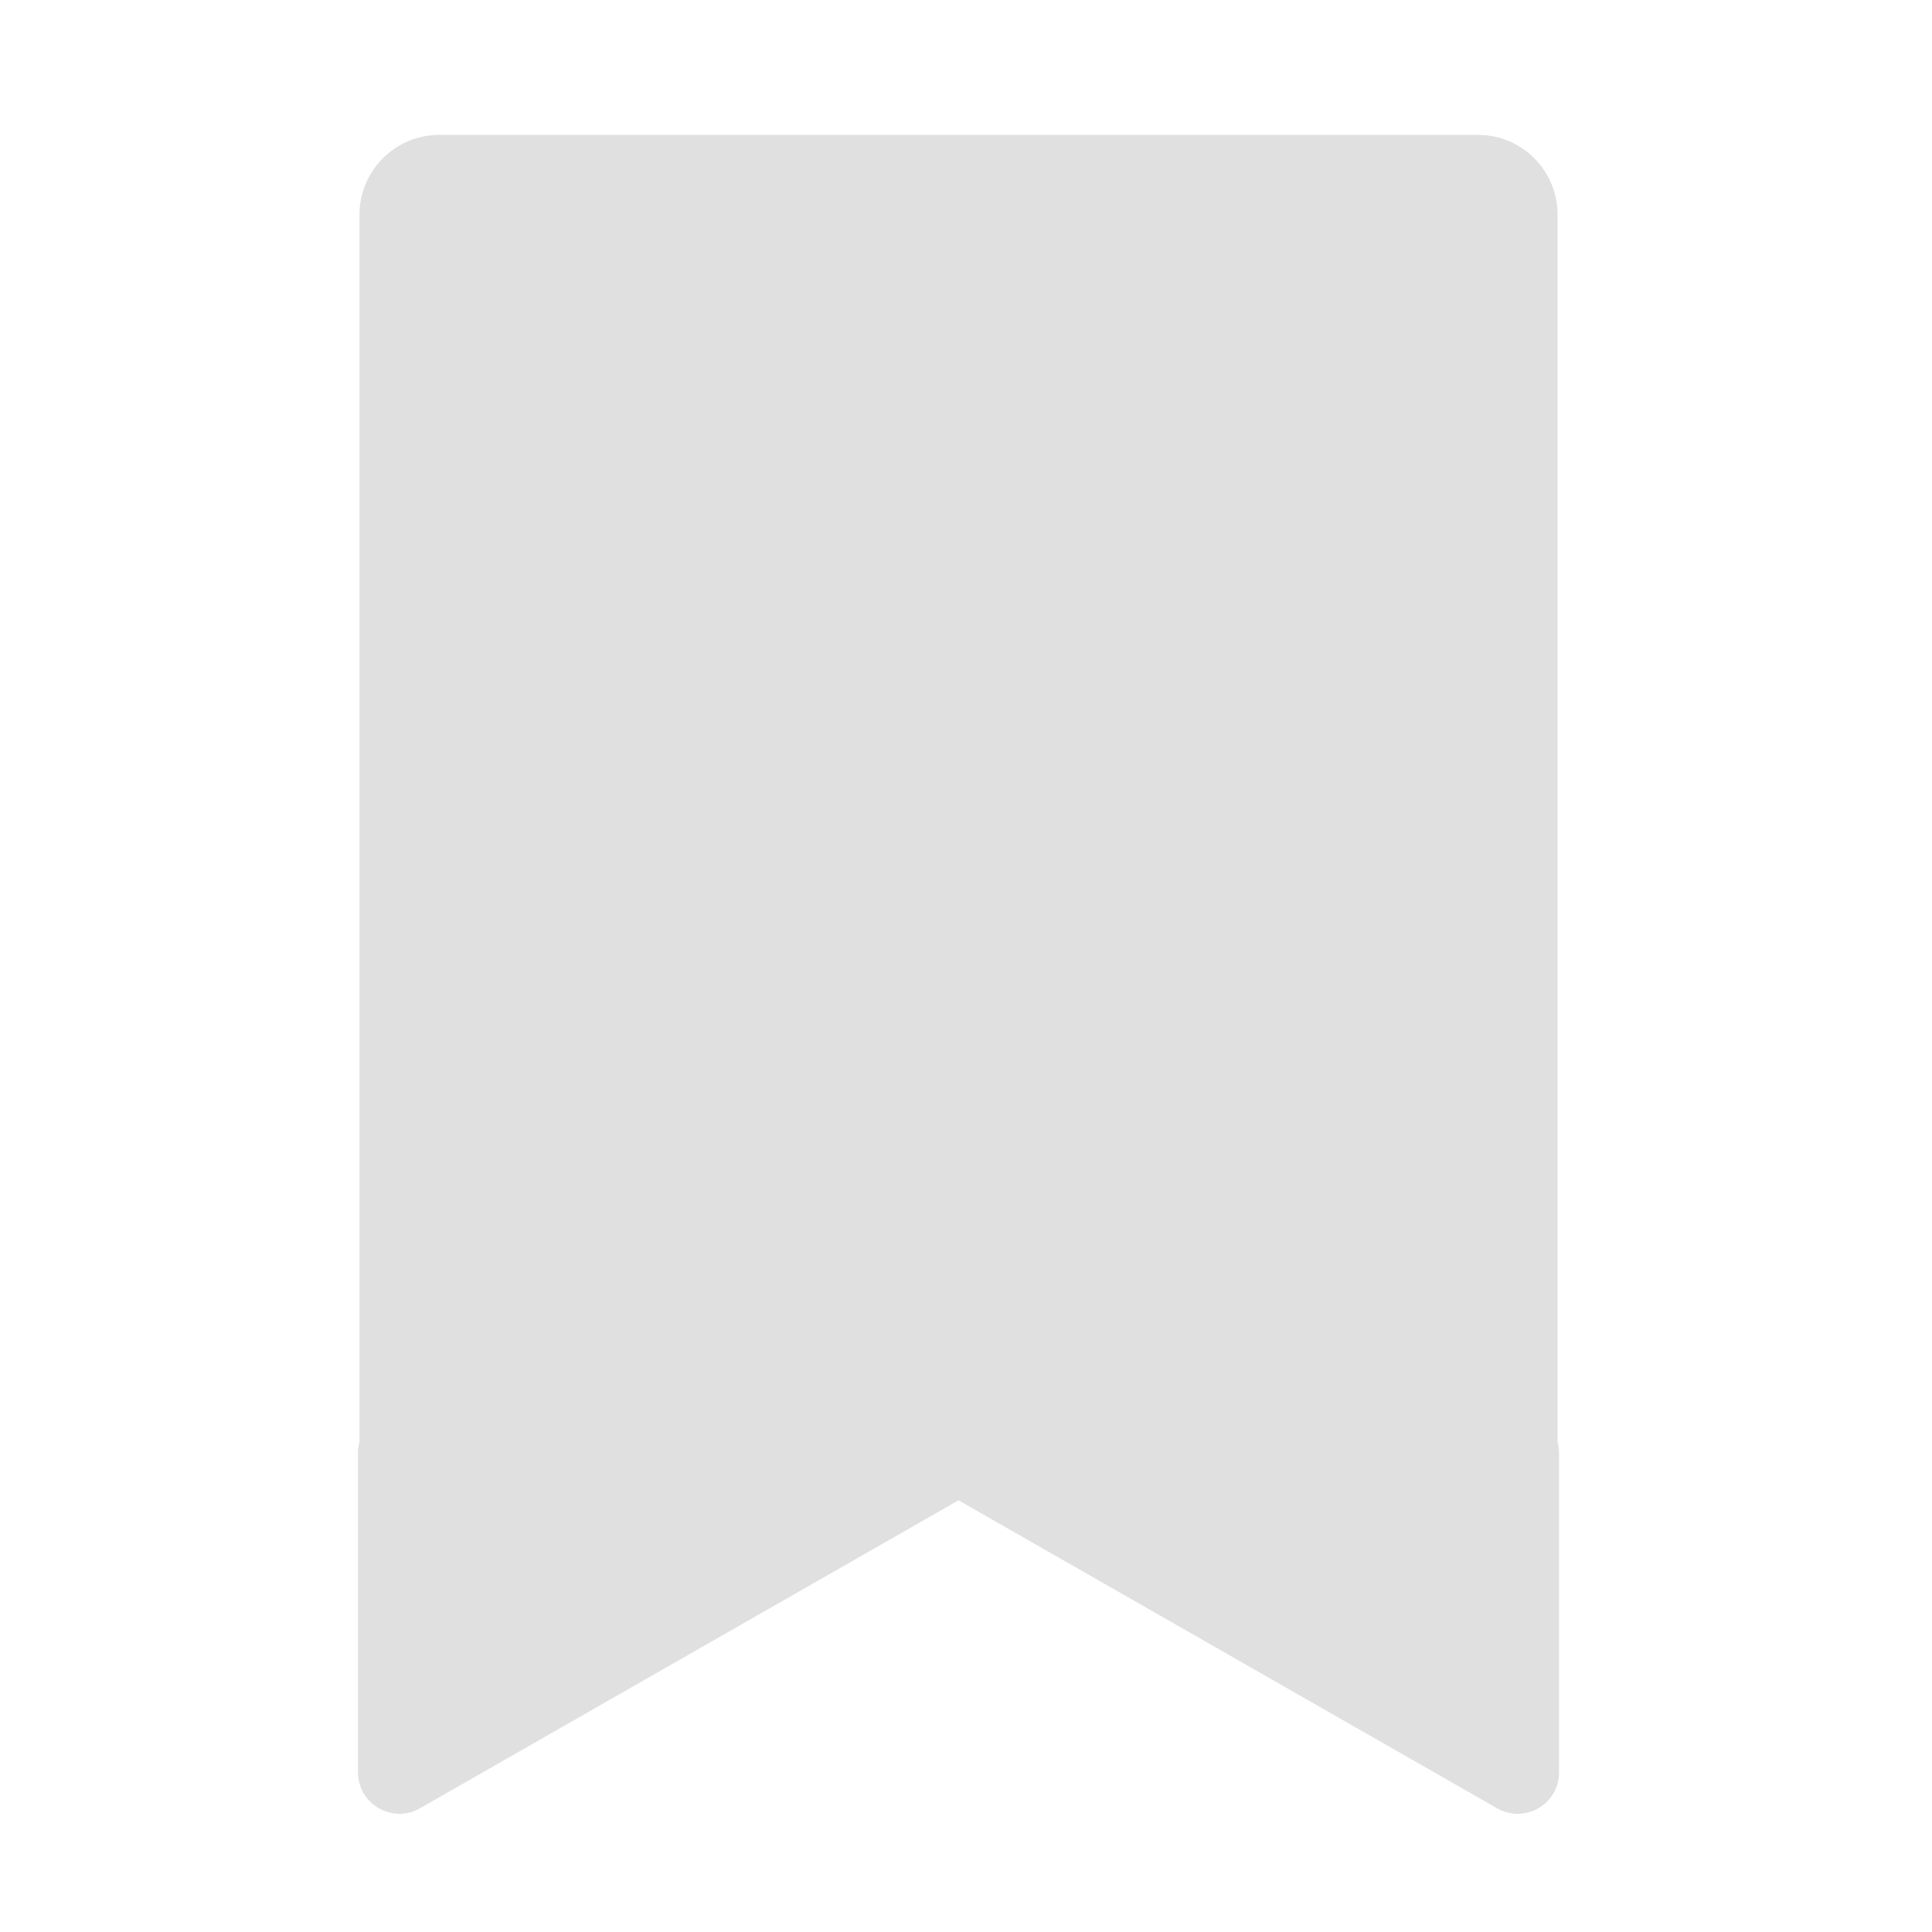 <svg height="16" viewBox="0 0 16 16" width="16" xmlns="http://www.w3.org/2000/svg"><path d="m3.637 1.117c-.363 0-.66.297-.66.66v10.164c-.008.027-.012.059-.012.09v2.648c0 .262.285.426.512.297l4.461-2.551 4.461 2.551c.23.129.512-.035.512-.297v-2.648c0-.031-.004-.062-.012-.09v-10.164c0-.363-.293-.66-.66-.66zm0 0" fill="#e0e0e0"/></svg>